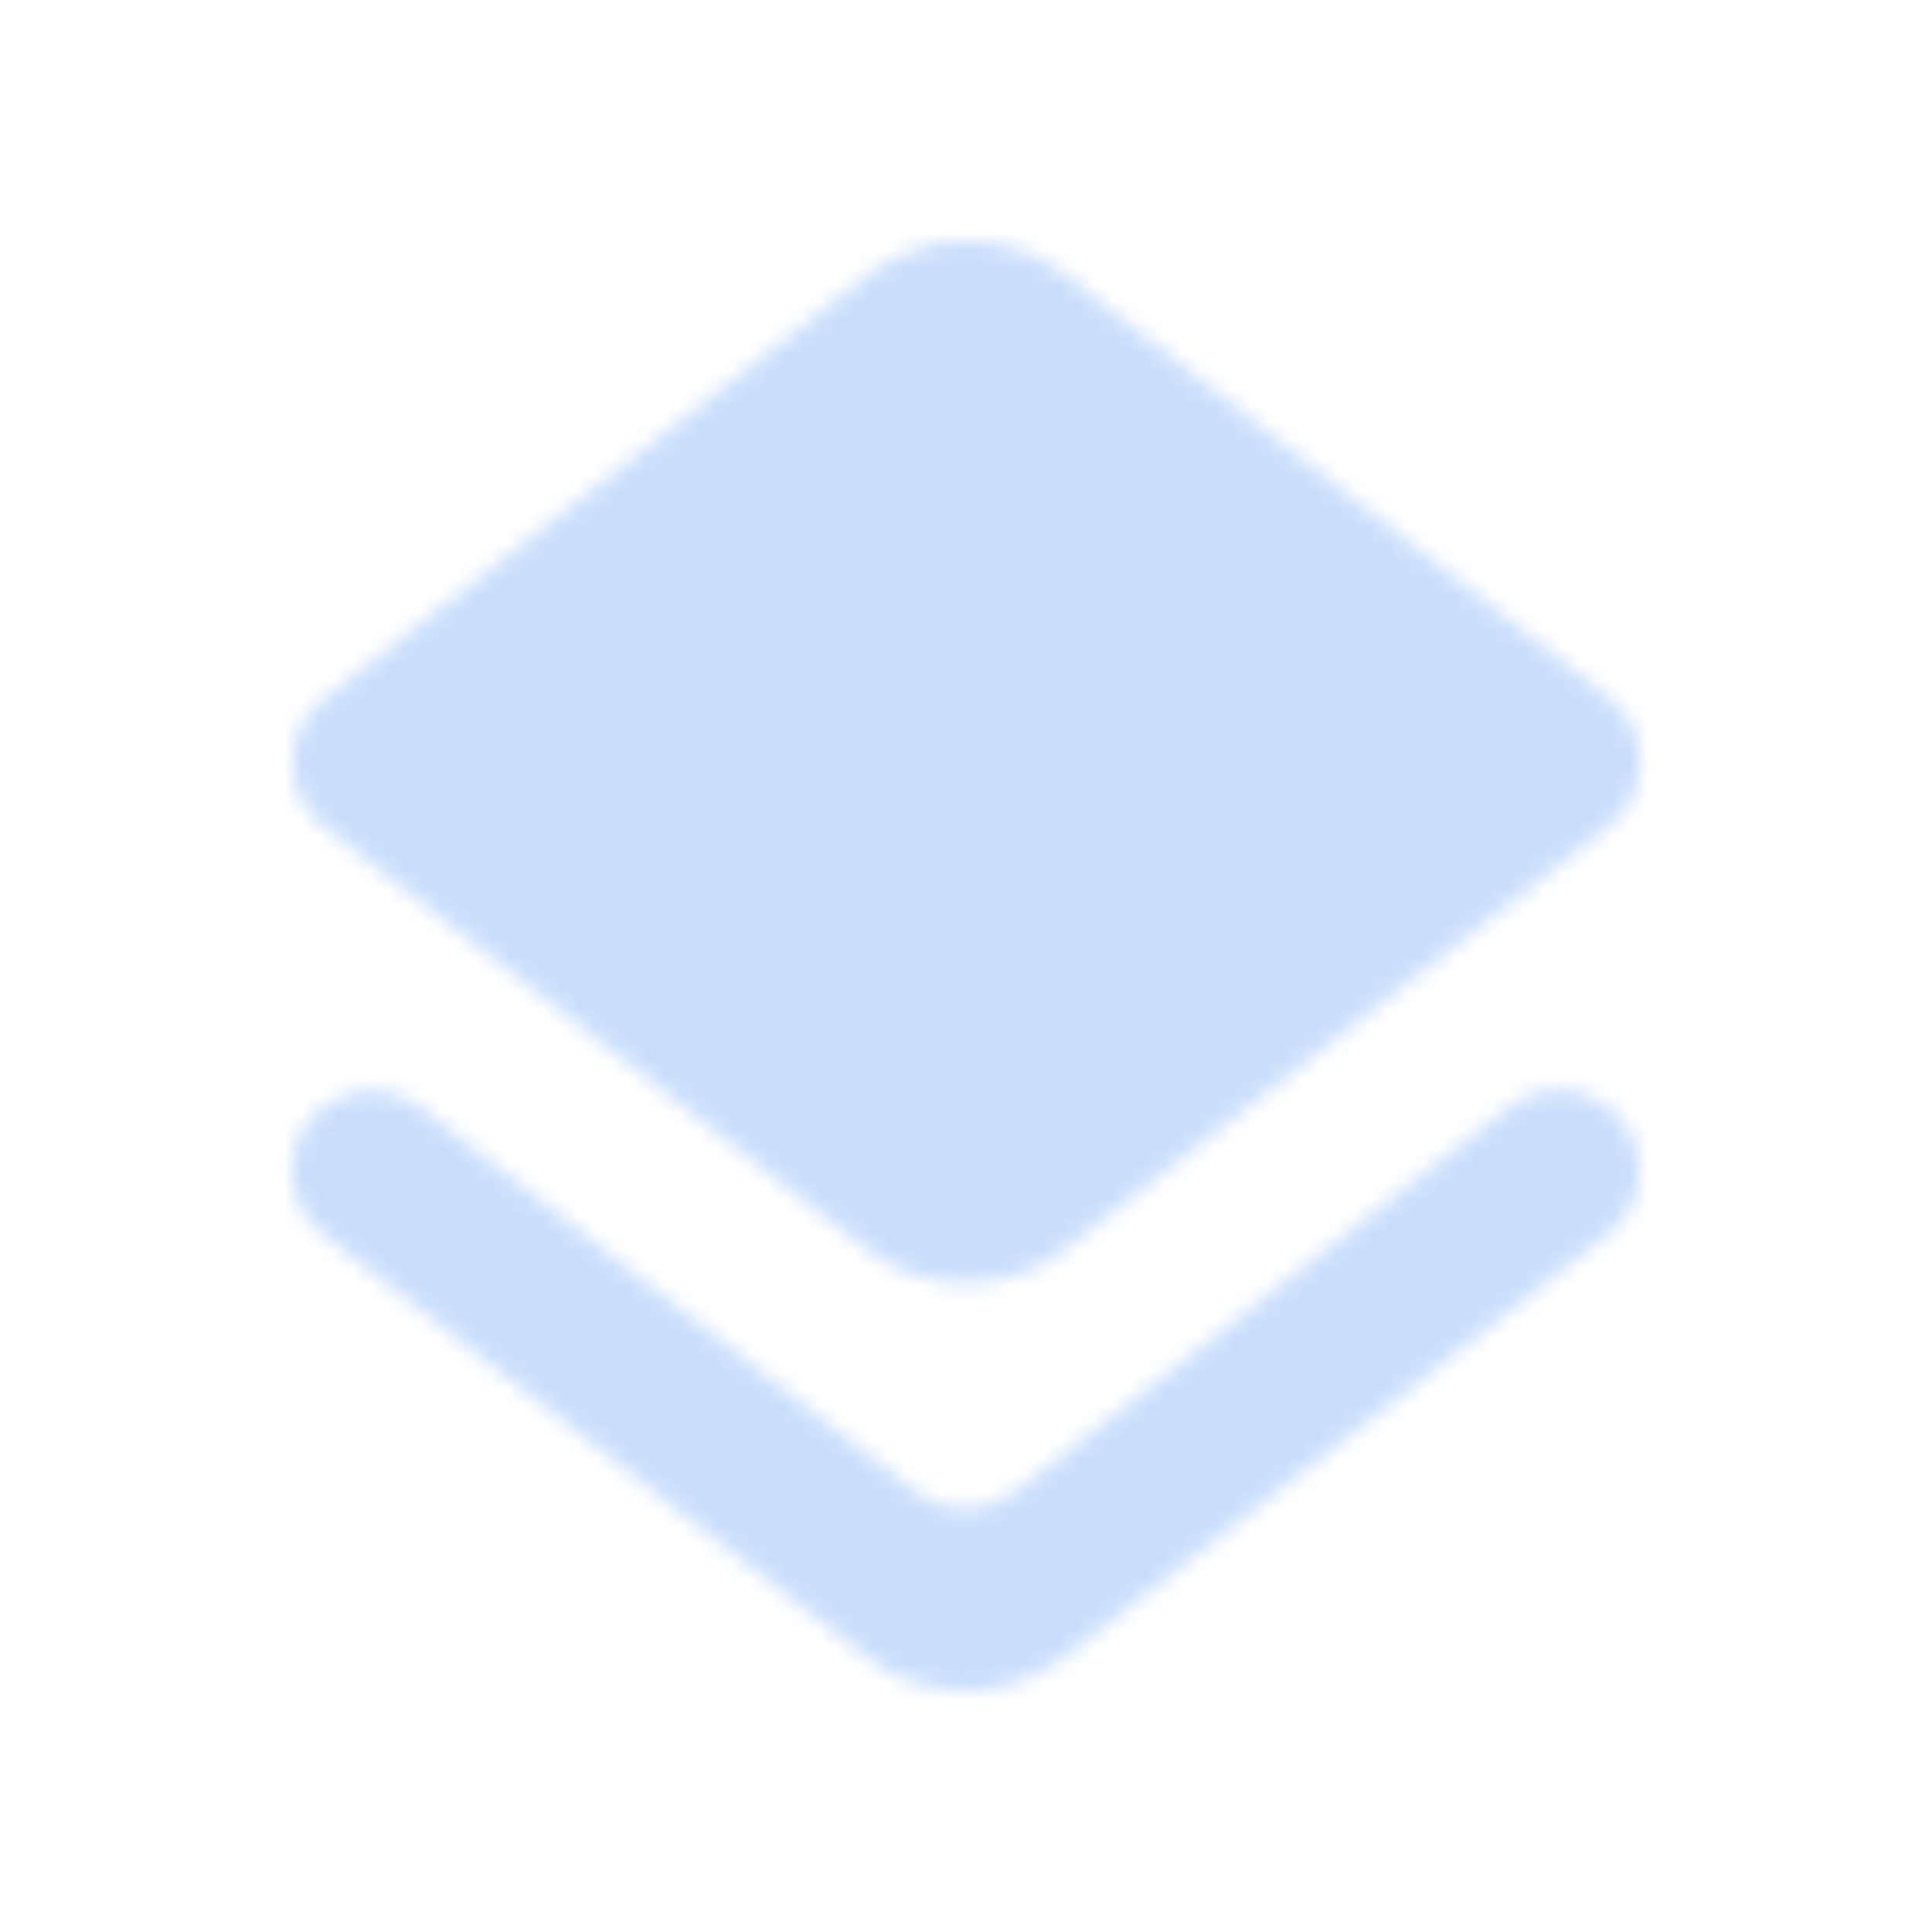<svg width="112" height="112" viewBox="0 0 112 112" fill="none" xmlns="http://www.w3.org/2000/svg">
<g id="Maps / layers">
<mask id="mask0_1225_3461" style="mask-type:alpha" maskUnits="userSpaceOnUse" x="16" y="13" width="80" height="86">
<g id="Icon Mask">
<path id="Round" fill-rule="evenodd" clip-rule="evenodd" d="M93.31 47.857L61.764 72.403C58.404 75.063 53.644 75.063 50.284 72.45L18.737 47.903C16.357 46.037 16.357 42.397 18.737 40.53L50.284 15.937C53.69 13.323 58.404 13.323 61.764 15.937L93.31 40.483C95.69 42.35 95.69 45.99 93.31 47.857ZM53.084 86.497C54.764 87.803 57.144 87.803 58.824 86.497L87.524 64.143C89.197 62.837 91.544 62.837 93.217 64.143L93.264 64.19C95.644 66.057 95.644 69.65 93.264 71.517L61.717 96.063C58.31 98.677 53.597 98.677 50.237 96.063L18.69 71.517C16.31 69.65 16.31 66.057 18.69 64.19C20.363 62.883 22.711 62.883 24.384 64.19L53.084 86.497Z" fill="black"/>
</g>
</mask>
<g mask="url(#mask0_1225_3461)">
<rect id="Color Fill" width="112" height="112" fill="#CADEFC"/>
</g>
</g>
</svg>
